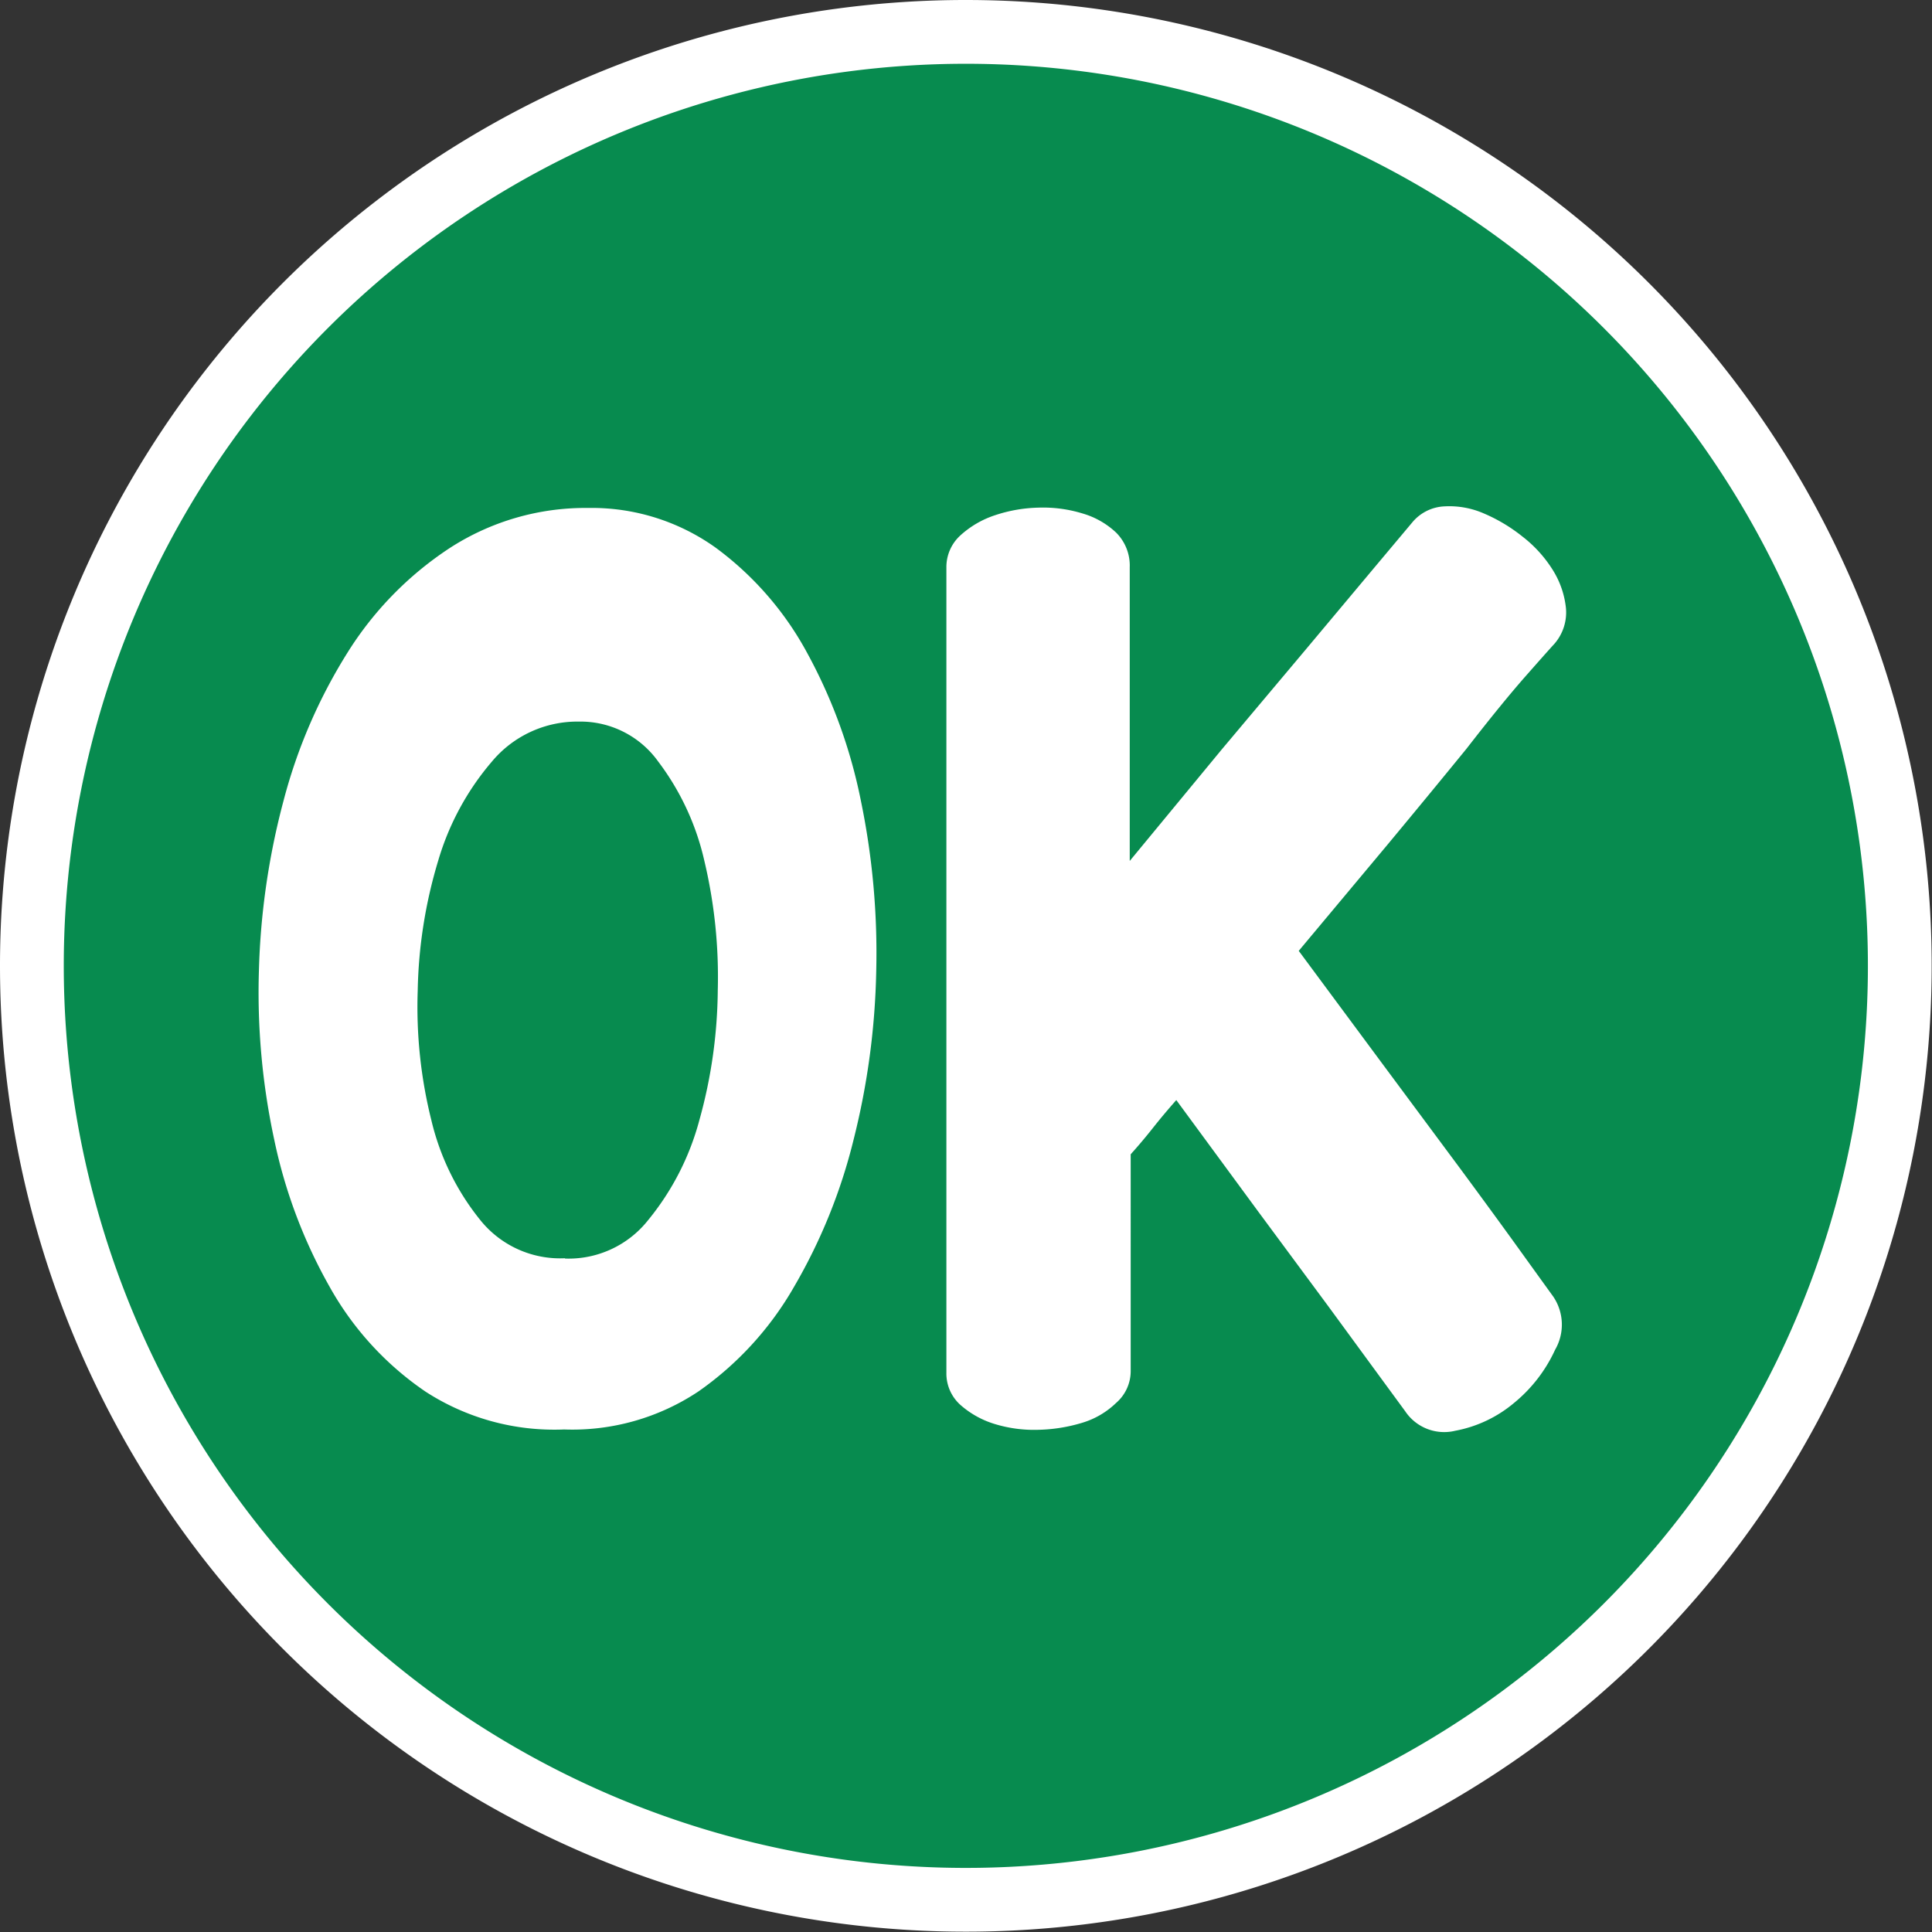 <svg xmlns="http://www.w3.org/2000/svg" viewBox="0 0 60.59 60.59"><rect x="0" y="0" width="60.59" height="60.59" fill="#333333" stroke="none"/><defs><style>.cls-1{fill:#078b4f;stroke:#fff;stroke-miterlimit:10;stroke-width:2px;}.cls-2{fill:#fff;}</style></defs><title>Ativo 111</title><g id="Camada_2" data-name="Camada 2"><g id="Camada_2-2" data-name="Camada 2"><path class="cls-1" d="M30.29,1A29.29,29.29,0,1,1,1,30.29,29.29,29.29,0,0,1,30.29,1"/><path class="cls-2" d="M18.45,15.93a6.68,6.68,0,0,1,4,1.25,10,10,0,0,1,2.86,3.29A16.34,16.34,0,0,1,27,25.12a23.55,23.55,0,0,1,.48,5.32,23.43,23.43,0,0,1-.71,5.3,17.37,17.37,0,0,1-1.87,4.62,10.16,10.16,0,0,1-3,3.28,7.13,7.13,0,0,1-4.21,1.19,7.42,7.42,0,0,1-4.35-1.19,9.68,9.68,0,0,1-3-3.28,16,16,0,0,1-1.74-4.62,21.94,21.94,0,0,1-.48-5.3,23,23,0,0,1,.77-5.32,16.67,16.67,0,0,1,2-4.64,10.71,10.71,0,0,1,3.21-3.29A7.83,7.83,0,0,1,18.45,15.93Zm-.73,23.54a3.18,3.18,0,0,0,2.61-1.21,8.33,8.33,0,0,0,1.6-3.12,15.58,15.58,0,0,0,.58-4.07A15.73,15.73,0,0,0,22.09,27a8.13,8.13,0,0,0-1.45-3.12,3,3,0,0,0-2.49-1.25,3.49,3.49,0,0,0-2.72,1.25A8.42,8.42,0,0,0,13.74,27a15,15,0,0,0-.64,4.07,14.66,14.66,0,0,0,.43,4.07,7.86,7.86,0,0,0,1.53,3.12A3.21,3.21,0,0,0,17.72,39.46Z"/><path class="cls-2" d="M48.71,40.66a1.57,1.57,0,0,1,.06,1.67A4.65,4.65,0,0,1,47.48,44a4,4,0,0,1-1.84.87,1.47,1.47,0,0,1-1.57-.61l-.77-1.05-1.64-2.24-2.22-3-2.55-3.47q-.39.44-.73.87t-.7.83V43A1.32,1.32,0,0,1,35,44a2.6,2.6,0,0,1-1.06.62,5.1,5.1,0,0,1-1.37.22,4.22,4.22,0,0,1-1.37-.18,2.89,2.89,0,0,1-1.08-.6,1.32,1.32,0,0,1-.44-1V17.79a1.34,1.34,0,0,1,.44-1,3,3,0,0,1,1.08-.63,4.62,4.62,0,0,1,1.37-.24,4.22,4.22,0,0,1,1.37.18A2.59,2.59,0,0,1,35,16.7a1.46,1.46,0,0,1,.43,1.09V27l2.88-3.49L41,20.31l2.11-2.52,1.2-1.43a1.39,1.39,0,0,1,1-.48,2.7,2.7,0,0,1,1.22.22,5.19,5.19,0,0,1,1.22.73,4,4,0,0,1,.95,1.05,2.79,2.79,0,0,1,.41,1.19,1.5,1.5,0,0,1-.37,1.13q-.15.16-.89,1T46,23.47q-1.1,1.35-2.47,3l-2.8,3.35,2.63,3.55,2.42,3.26q1.1,1.49,1.87,2.56T48.71,40.66Z"/></g></g></svg>